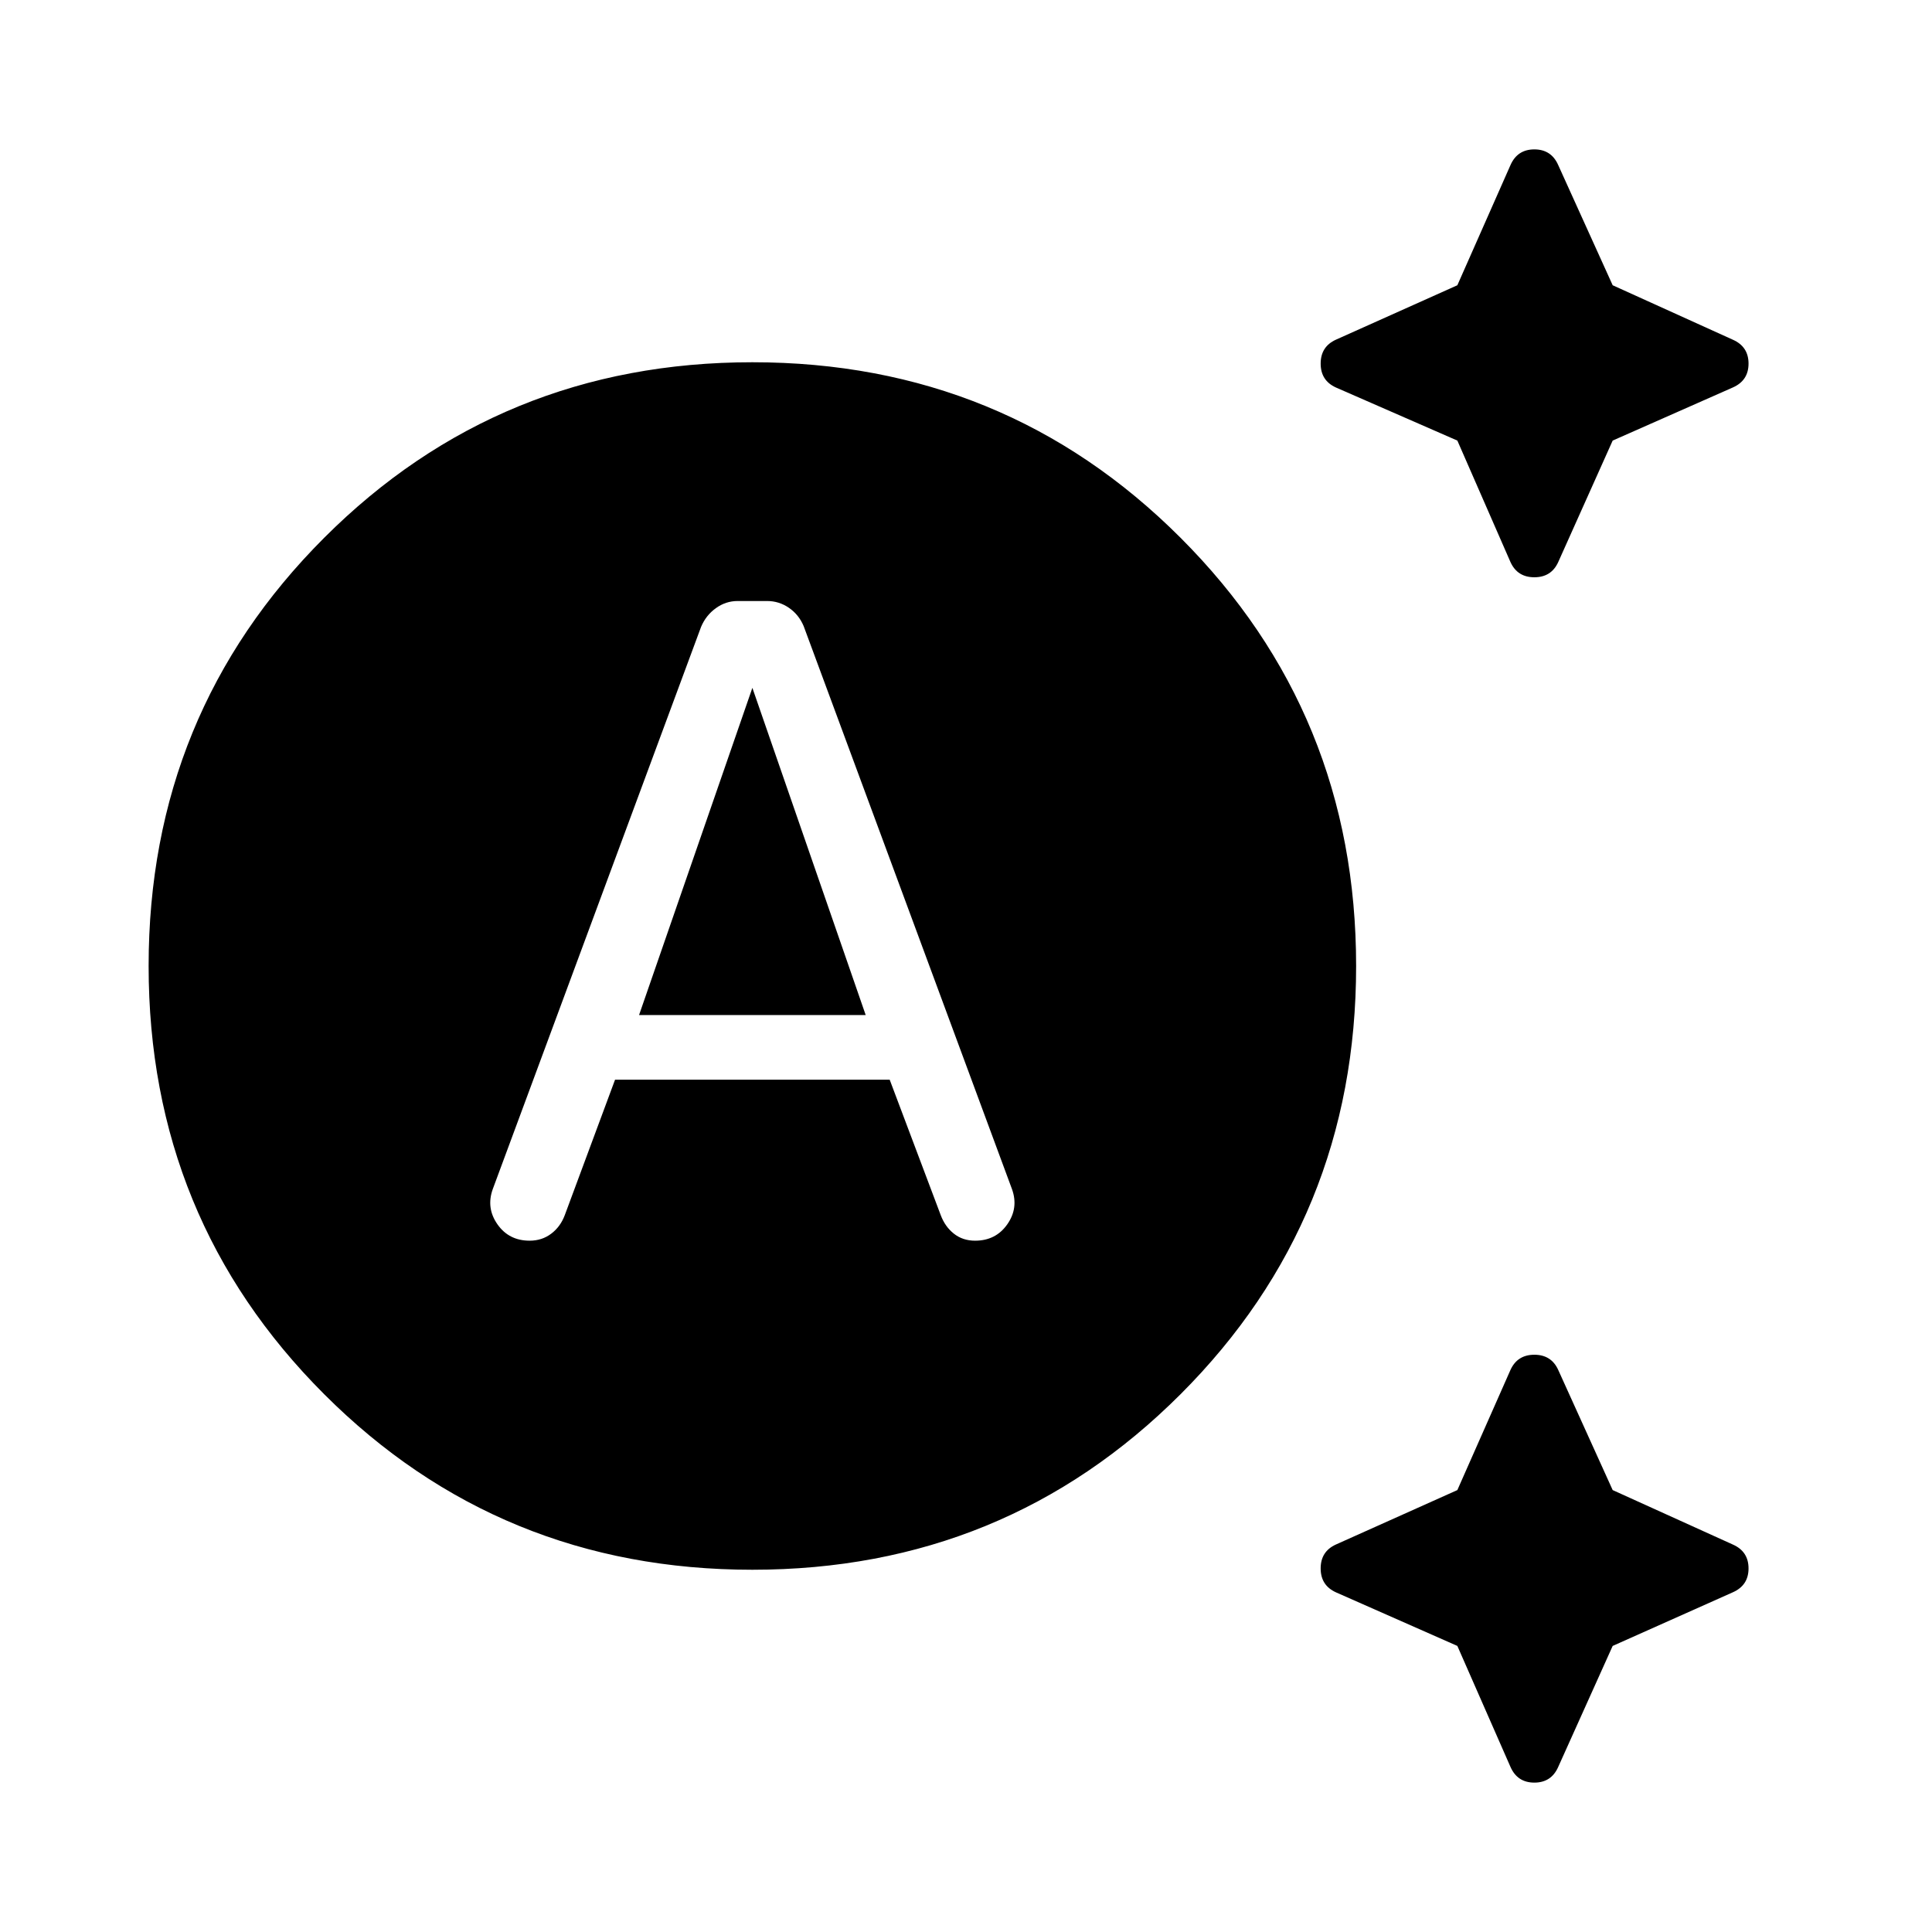 <svg xmlns="http://www.w3.org/2000/svg" height="40" viewBox="0 -960 960 960" width="40"><path d="m724.15-741.08-60.35-26.38q-7.57-3.44-7.57-11.87 0-8.44 7.57-11.88l60.35-27.05 26.39-59.69q3.43-7.82 11.87-7.82t11.87 7.82l27.05 59.69 59.69 27.05q7.82 3.44 7.82 11.88 0 8.43-7.82 11.87l-59.69 26.38-27.05 60.36q-3.43 7.56-11.87 7.56t-11.87-7.56l-26.39-60.36Zm0 598.93-60.35-26.64q-7.57-3.44-7.57-11.88 0-8.43 7.57-11.87l60.35-27.05 26.39-59.69q3.43-7.56 11.87-7.56t11.87 7.56l27.05 59.69 59.69 27.05q7.82 3.44 7.82 11.87 0 8.44-7.82 11.88l-59.69 26.64-27.05 60.1q-3.43 7.82-11.87 7.82t-11.87-7.82l-26.39-60.1ZM305.62-423.51h136.46l25.36 67.3q2.15 5.75 6.55 9.22 4.4 3.48 10.52 3.48 10.31 0 16-8.13 5.7-8.13 2.34-17.49L399.33-648.9q-2.41-5.71-7.33-9.09-4.92-3.37-10.85-3.37h-14.61q-5.92 0-10.85 3.57-4.92 3.56-7.33 9.28L244.85-369.13q-3.36 9.36 2.33 17.49 5.69 8.13 16 8.13 6.13 0 10.72-3.48 4.59-3.47 6.74-9.22l24.98-67.3Zm11.92-32.11 56.31-162.59 56.31 162.59H317.54ZM373.85-180q-125.54 0-212.77-87.23T73.85-480q0-125.54 87.23-212.77T373.85-780q125.54 0 212.77 87.23T673.85-480q0 125.54-87.23 212.77T373.85-180Z"/></svg>